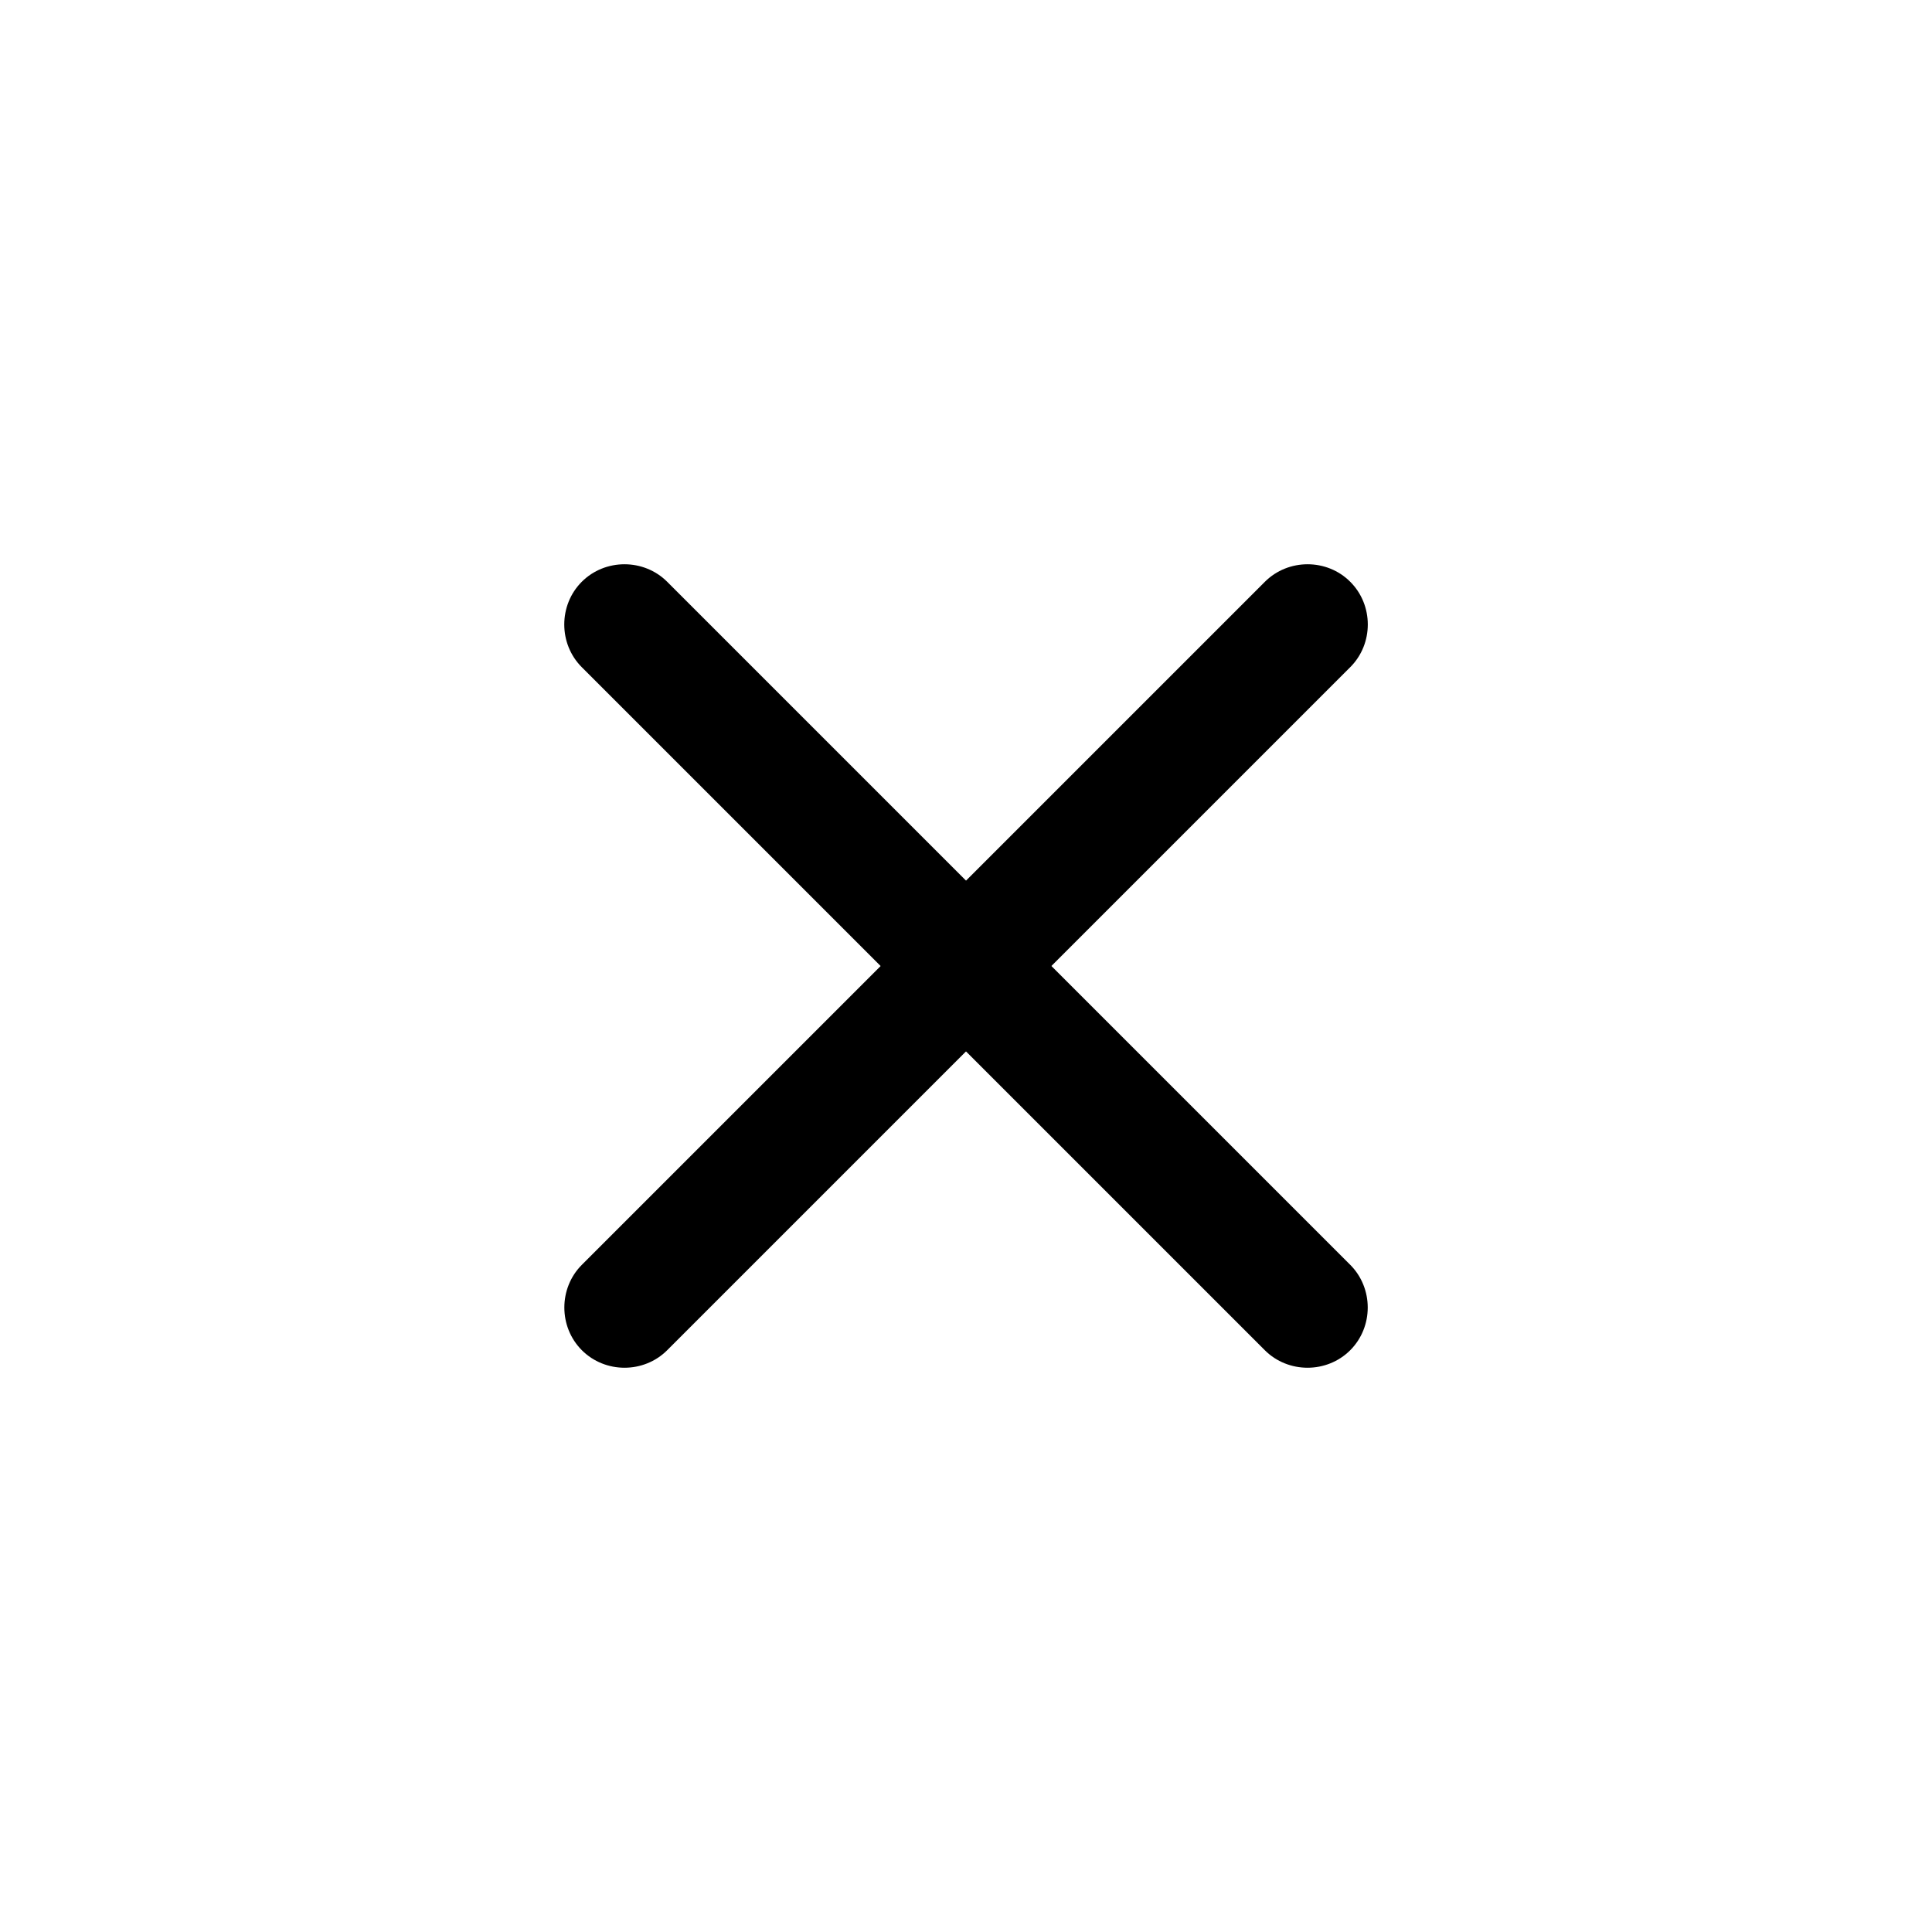 <svg width="24" height="24" viewBox="0 0 24 24" fill="none" xmlns="http://www.w3.org/2000/svg">
<path d="M16.773 8.288L8.288 16.773C7.998 17.063 7.518 17.063 7.228 16.773C6.938 16.483 6.938 16.002 7.228 15.712L15.713 7.227C16.003 6.937 16.484 6.937 16.773 7.227C17.064 7.517 17.064 7.998 16.773 8.288Z" fill="black"/>
<path d="M16.773 16.773C16.483 17.063 16.002 17.063 15.712 16.773L7.227 8.288C6.937 7.998 6.937 7.517 7.227 7.227C7.517 6.937 7.998 6.937 8.288 7.227L16.773 15.712C17.063 16.002 17.063 16.483 16.773 16.773Z" fill="black"/>
</svg>
